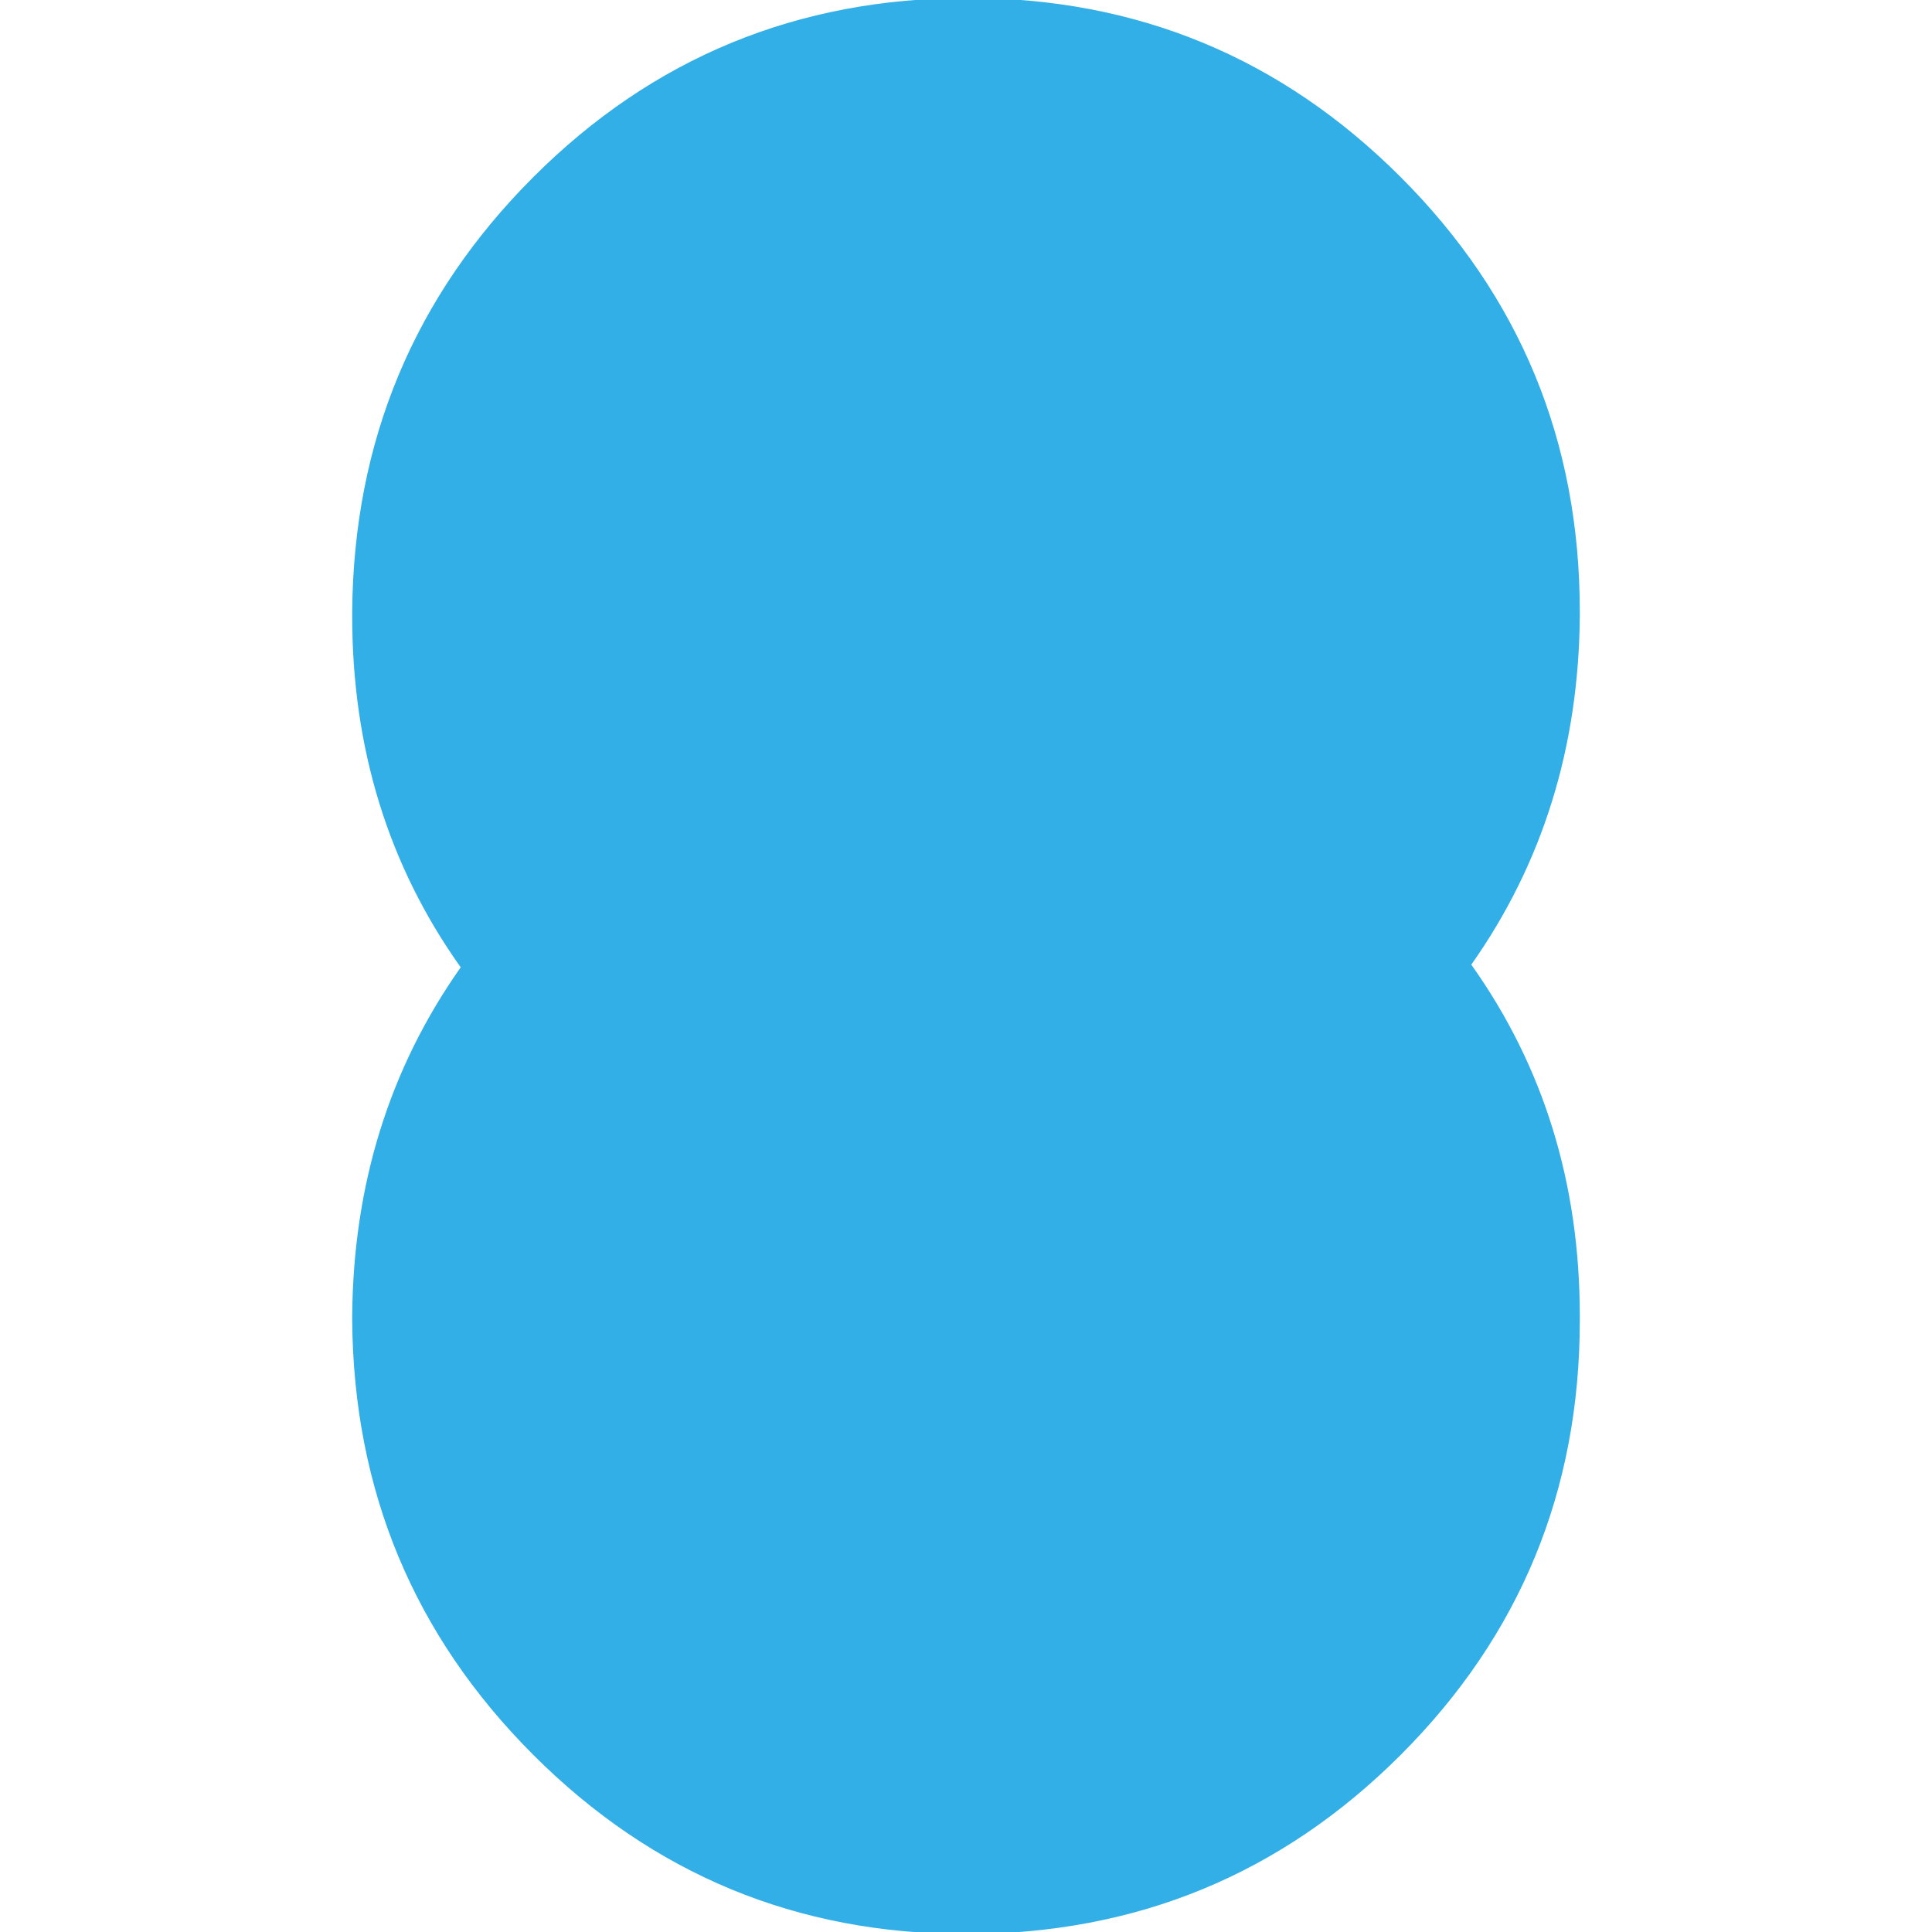 <svg height="48" width="48" xmlns="http://www.w3.org/2000/svg"><path fill="rgb(50, 175, 230)" d="m39.25 32.8c0 4.233-1.483 7.833-4.45 10.8s-6.567 4.45-10.8 4.45c-4.2 0-7.783-1.483-10.75-4.45s-4.467-6.567-4.5-10.8c0-.017 0-.033 0-.05s0-.033 0-.05c.025-3.266.924-6.154 2.696-8.667-1.798-2.527-2.696-5.438-2.696-8.733 0-.017 0-.034 0-.051s0-.033 0-.049c.033-4.233 1.533-7.833 4.5-10.8s6.567-4.45 10.8-4.45c4.2 0 7.783 1.483 10.75 4.45s4.45 6.567 4.45 10.8v.051.049c-.025 3.266-.924 6.154-2.696 8.667 1.798 2.527 2.696 5.438 2.696 8.733v.05z"/></svg>